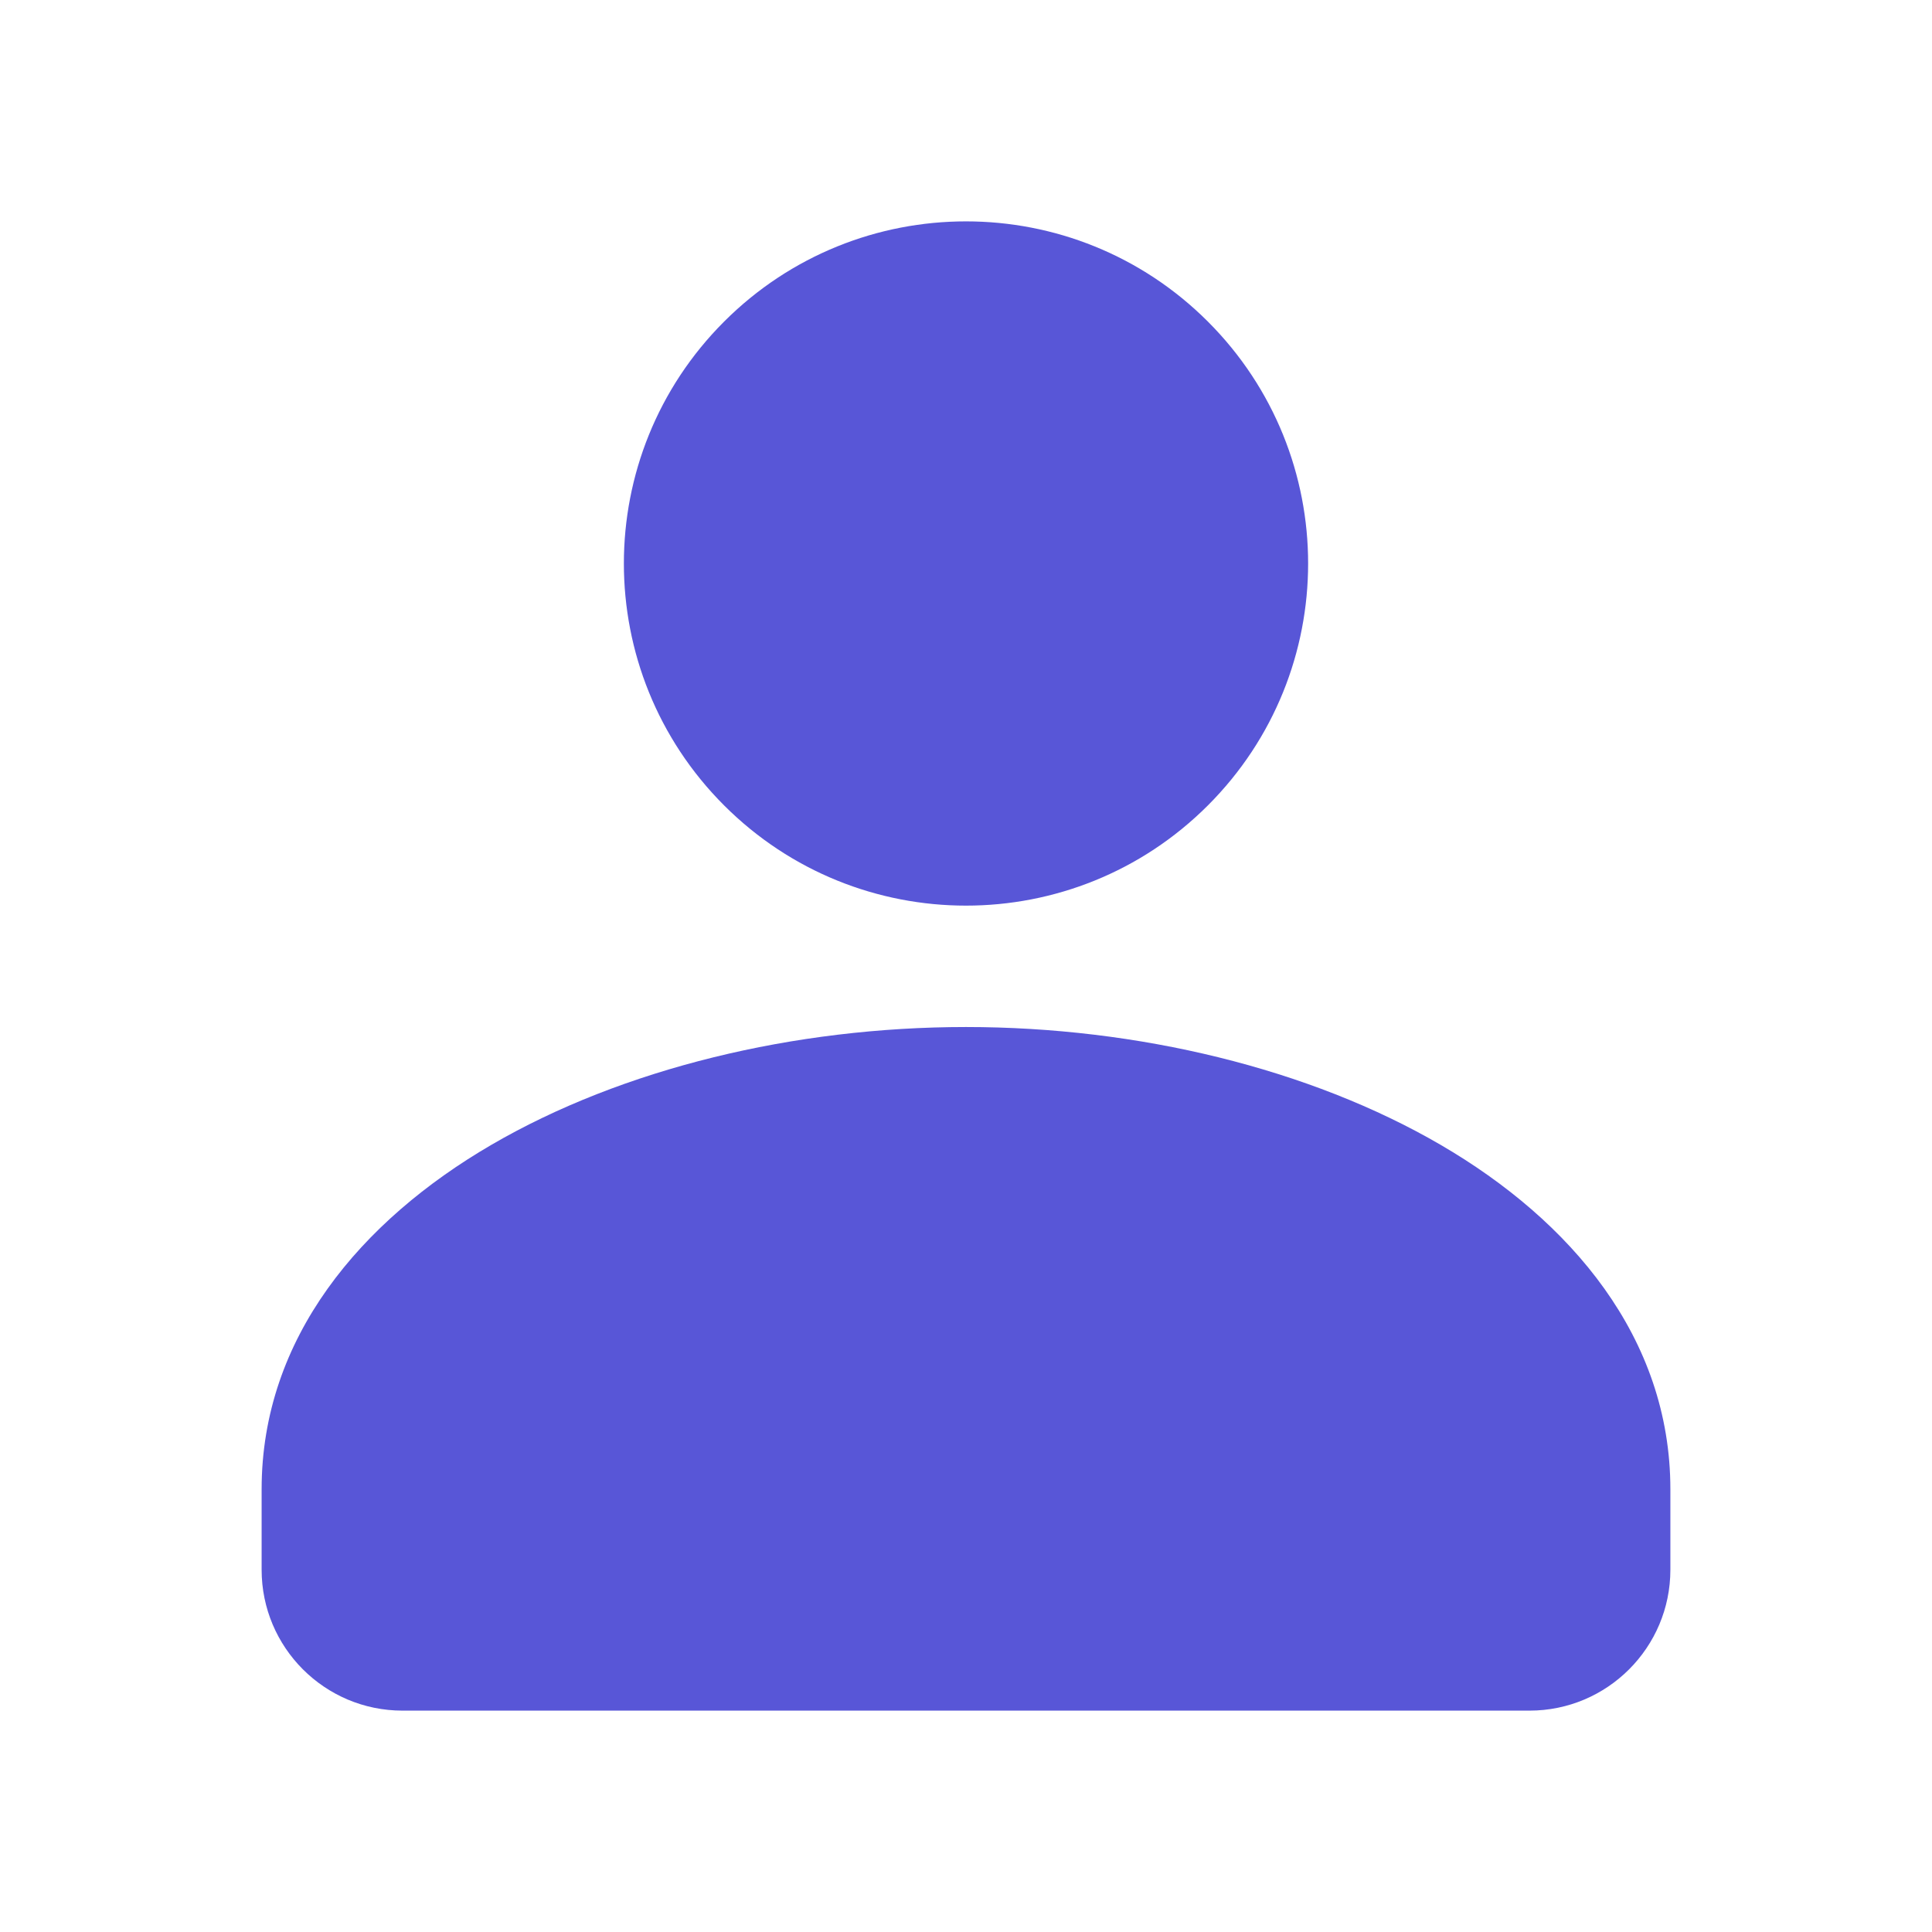 <svg width="24" height="24" viewBox="0 0 24 24" fill="none" xmlns="http://www.w3.org/2000/svg">
<path d="M15.005 3.995C13.345 2.335 10.655 2.335 8.995 3.995C7.335 5.655 7.335 8.345 8.995 10.005C10.655 11.665 13.345 11.665 15.005 10.005C16.665 8.345 16.665 5.655 15.005 3.995Z" fill="#5856D7"/>
<path d="M12 12.758C9.867 12.758 7.732 13.274 6.105 14.221C4.484 15.165 3.25 16.618 3.25 18.5V19.5C3.25 20.466 4.034 21.25 5 21.25H19C19.966 21.25 20.75 20.466 20.75 19.5V18.5C20.75 16.618 19.516 15.165 17.895 14.221C16.268 13.274 14.133 12.758 12 12.758Z" fill="#5856D7"/>
</svg>
